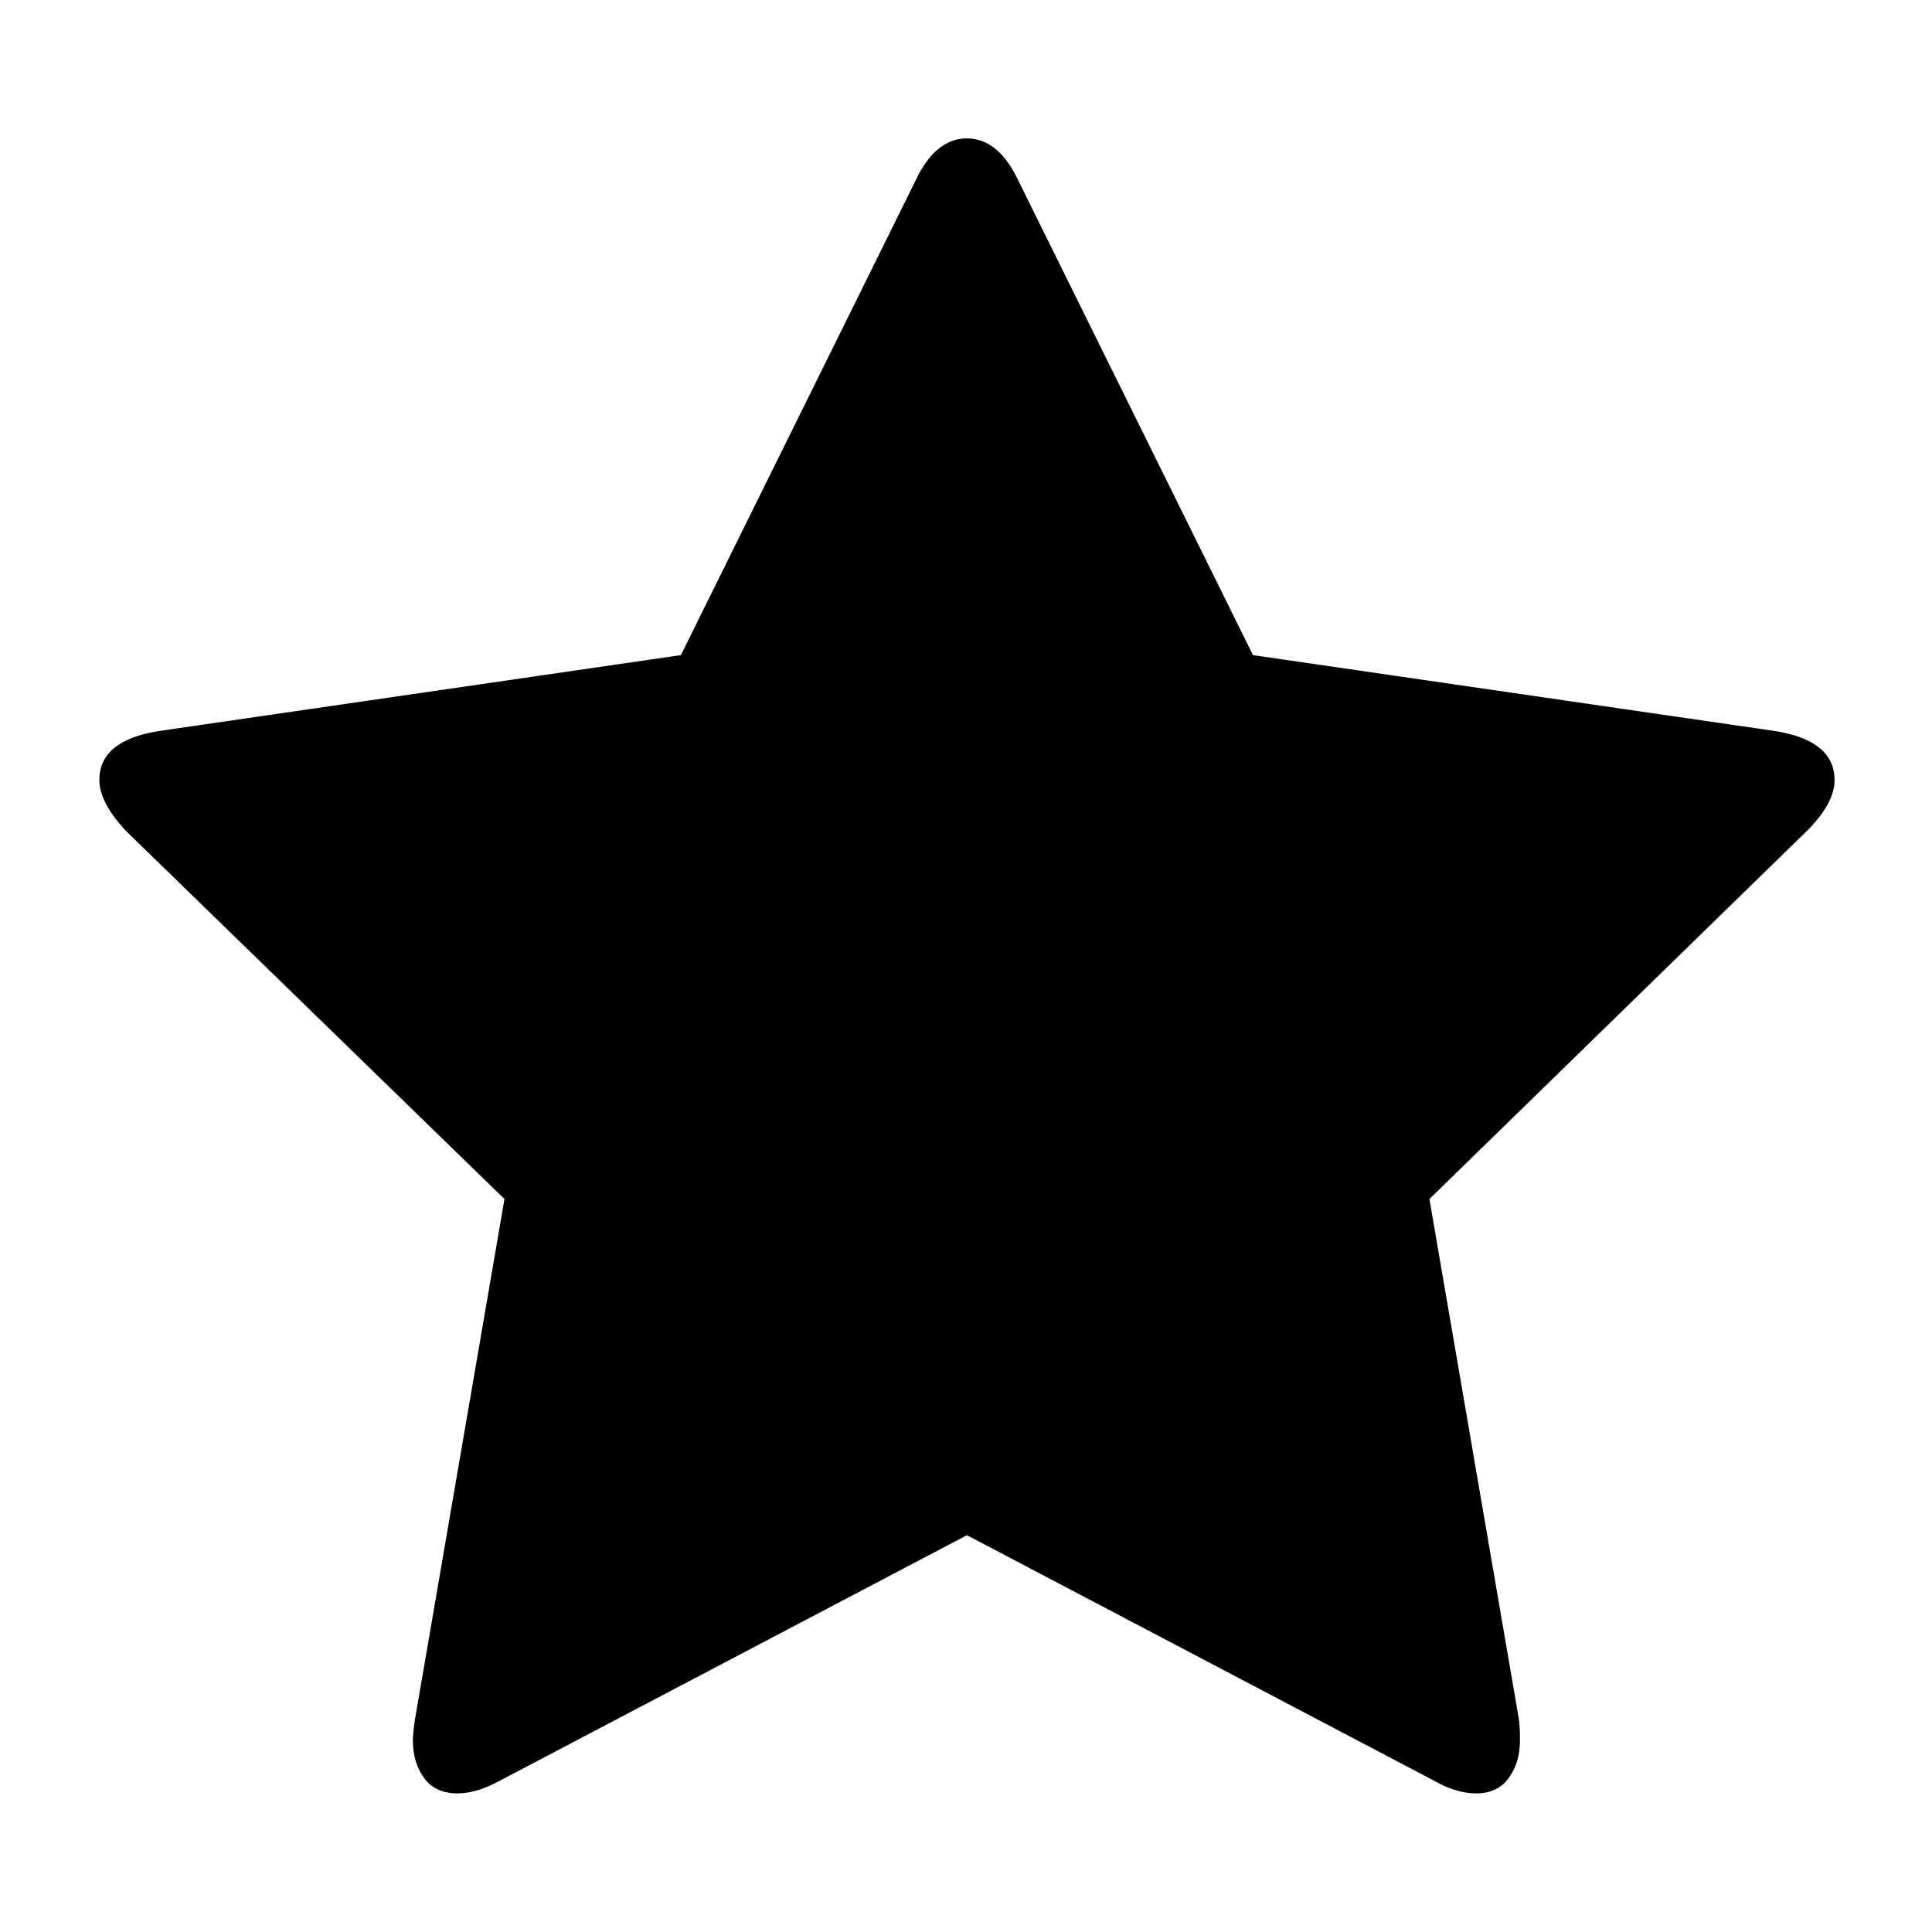 <svg width="1000" height="1000" xmlns="http://www.w3.org/2000/svg" viewBox="0 0 1000 1000" preserveAspectRatio="xMidYMid meet">
 <g>
  <path stroke="null" d="m949.059,403.704c0,7.908 -4.673,16.534 -14.018,25.879l-195.709,190.857l46.366,269.572c0.36,2.516 0.539,6.11 0.539,10.783c0,7.548 -1.887,13.928 -5.661,19.14s-9.255,7.818 -16.444,7.818c-6.829,0 -14.018,-2.157 -21.566,-6.47l-242.076,-127.238l-242.076,127.238c-7.908,4.313 -15.096,6.47 -21.566,6.47c-7.548,0 -13.209,-2.606 -16.983,-7.818s-5.661,-11.592 -5.661,-19.14c0,-2.157 0.36,-5.751 1.078,-10.783l46.366,-269.572l-196.249,-190.857c-8.986,-9.705 -13.479,-18.331 -13.479,-25.879c0,-13.299 10.064,-21.566 30.192,-24.801l270.65,-39.358l121.307,-245.311c6.829,-14.736 15.635,-22.105 26.418,-22.105s19.589,7.368 26.418,22.105l121.307,245.311l270.65,39.358c20.128,3.235 30.192,11.502 30.192,24.801z"/>
 </g>
</svg>
